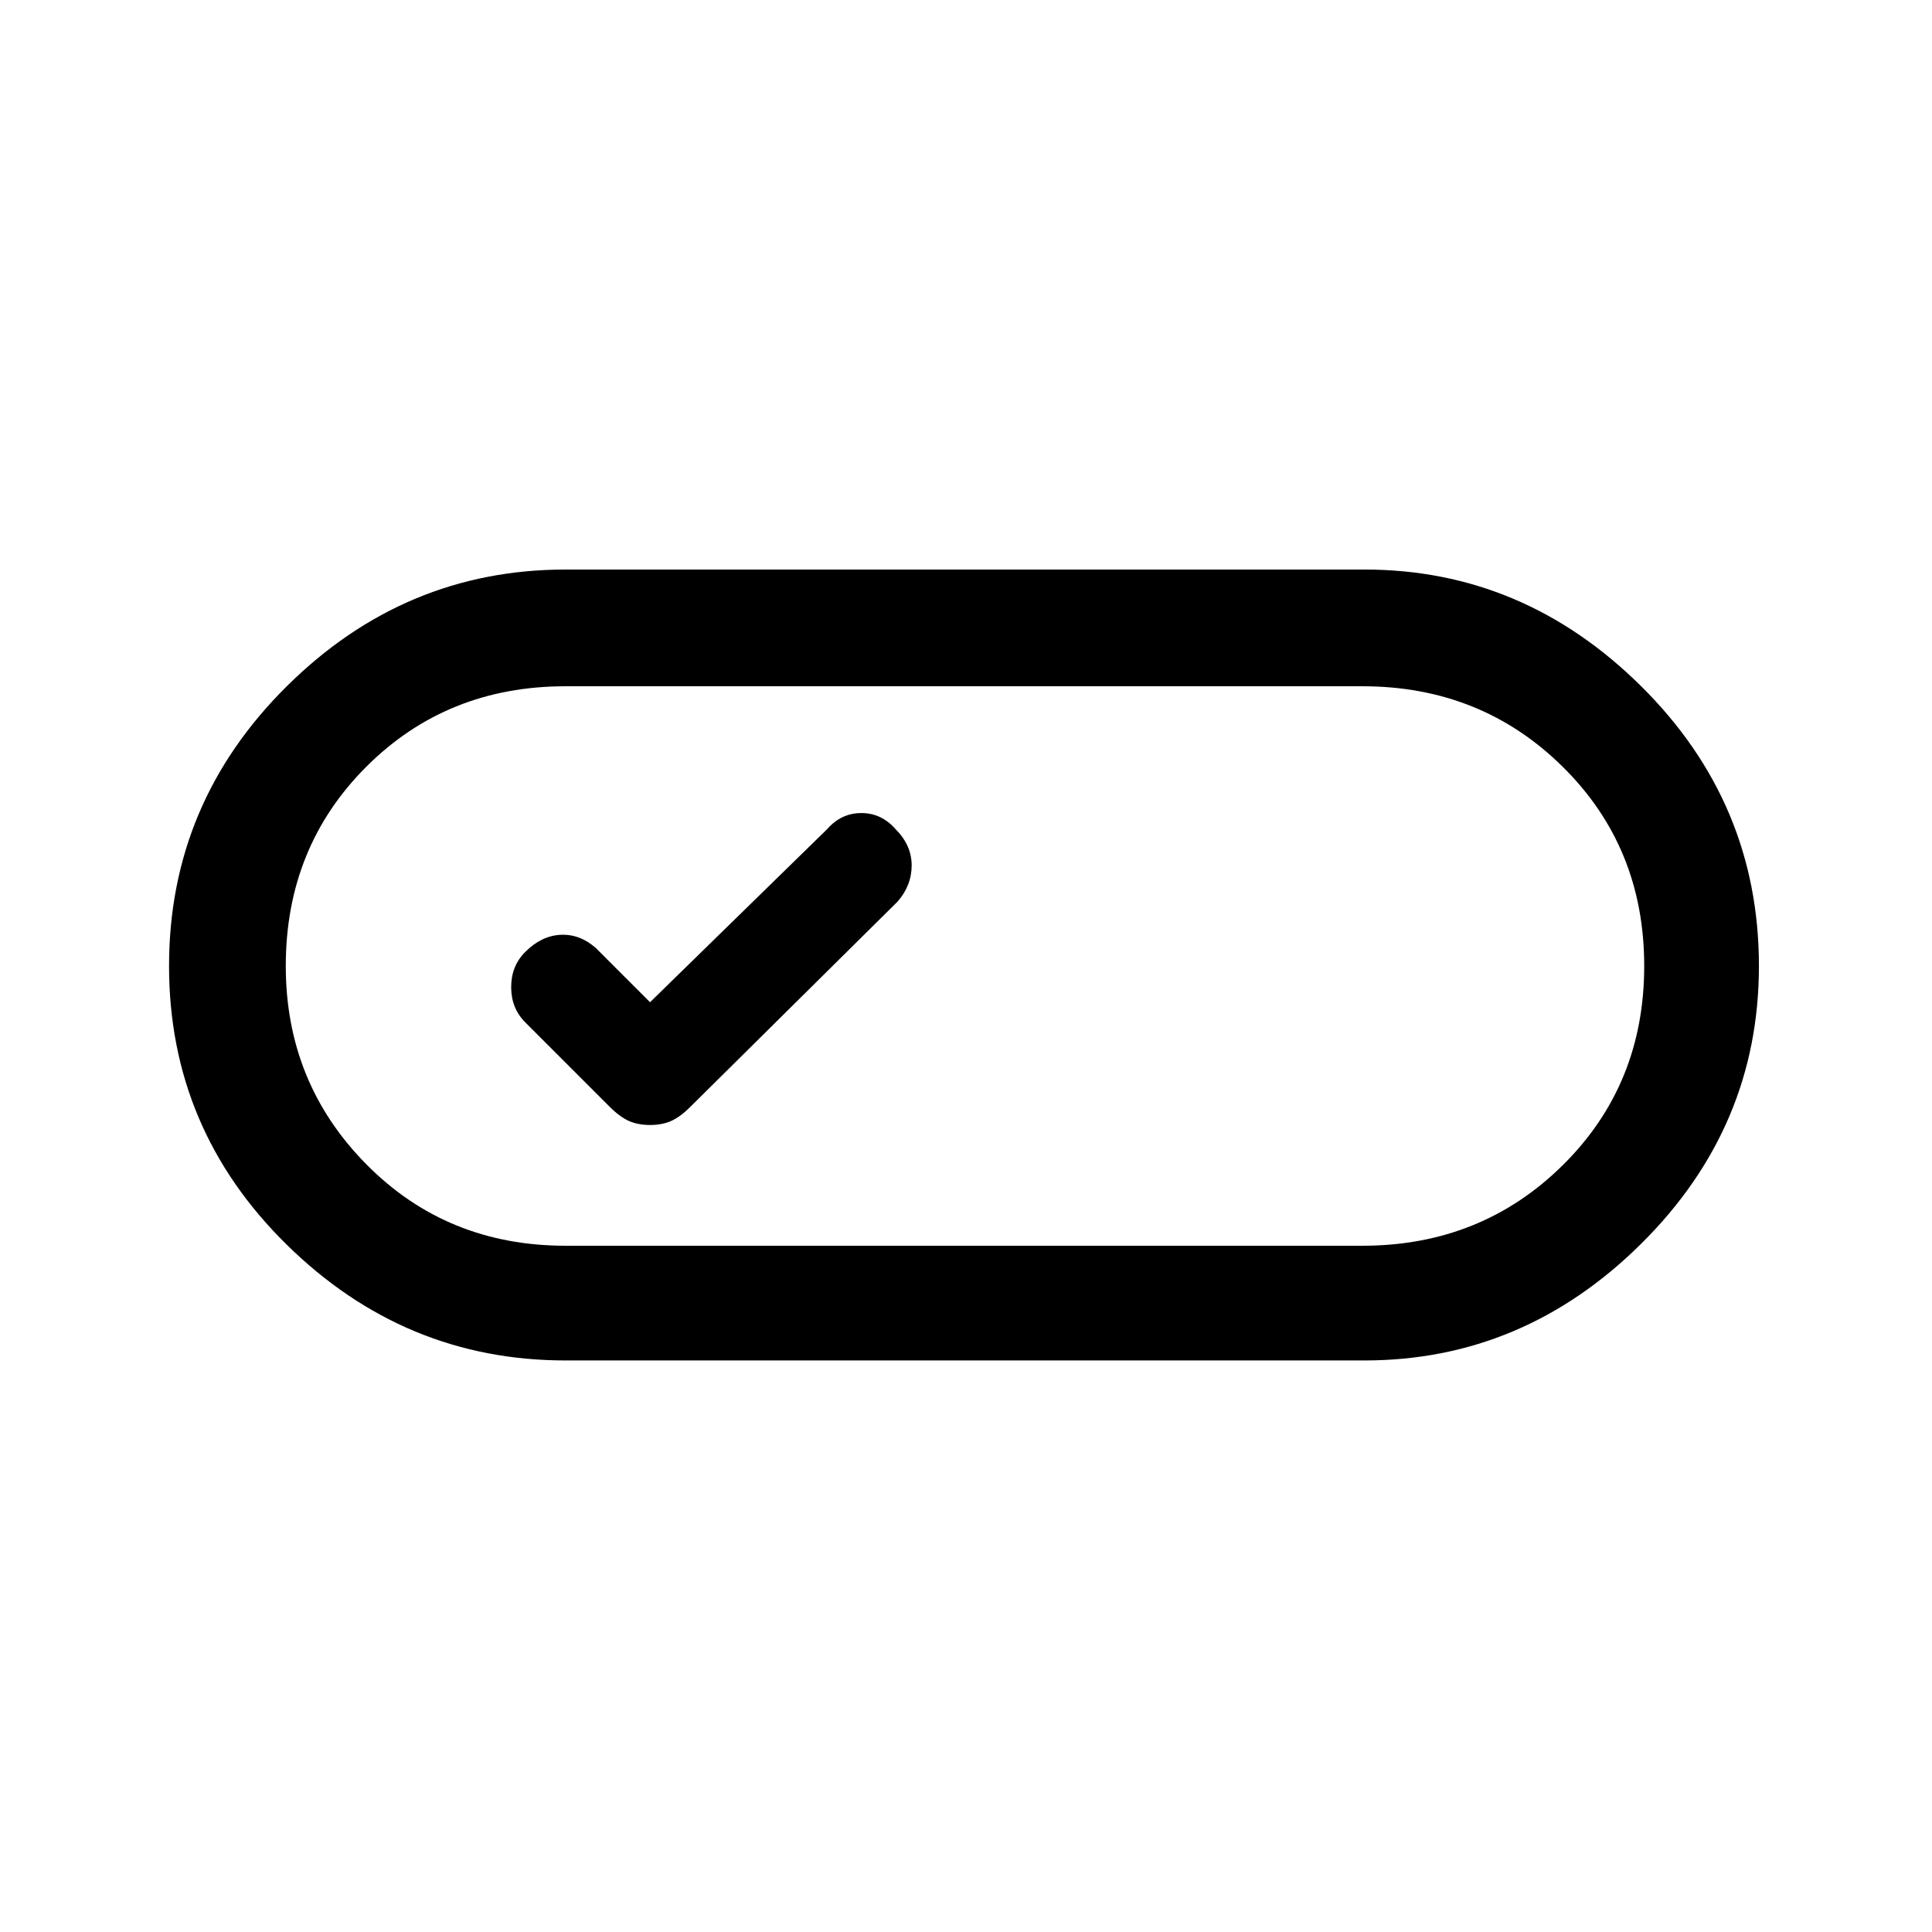 <svg xmlns="http://www.w3.org/2000/svg" height="48" width="48"><path d="M14.05 33.8Q10.05 33.8 7.125 30.925Q4.2 28.05 4.2 24Q4.2 19.95 7.125 17.05Q10.05 14.15 14.05 14.15H33.9Q37.85 14.15 40.775 17.05Q43.7 19.95 43.7 24Q43.7 28 40.775 30.9Q37.85 33.8 33.9 33.8ZM14.05 30.95H33.85Q36.8 30.95 38.825 28.95Q40.85 26.95 40.85 24Q40.85 21.05 38.825 19.05Q36.8 17.05 33.85 17.05H14.05Q11.1 17.05 9.1 19.05Q7.1 21.05 7.1 24Q7.1 26.9 9.1 28.925Q11.1 30.95 14.05 30.95ZM16.15 27.95Q16.45 27.95 16.675 27.85Q16.9 27.75 17.15 27.5L22.3 22.4Q22.65 22 22.65 21.5Q22.65 21 22.25 20.6Q21.9 20.2 21.4 20.2Q20.9 20.2 20.55 20.6L16.15 24.9L14.8 23.55Q14.4 23.2 13.925 23.225Q13.45 23.25 13.05 23.65Q12.7 24 12.7 24.525Q12.7 25.05 13.05 25.4L15.15 27.5Q15.4 27.75 15.625 27.85Q15.85 27.95 16.15 27.95ZM24 24Q24 24 24 24Q24 24 24 24Q24 24 24 24Q24 24 24 24Q24 24 24 24Q24 24 24 24Q24 24 24 24Q24 24 24 24Z"/></svg>